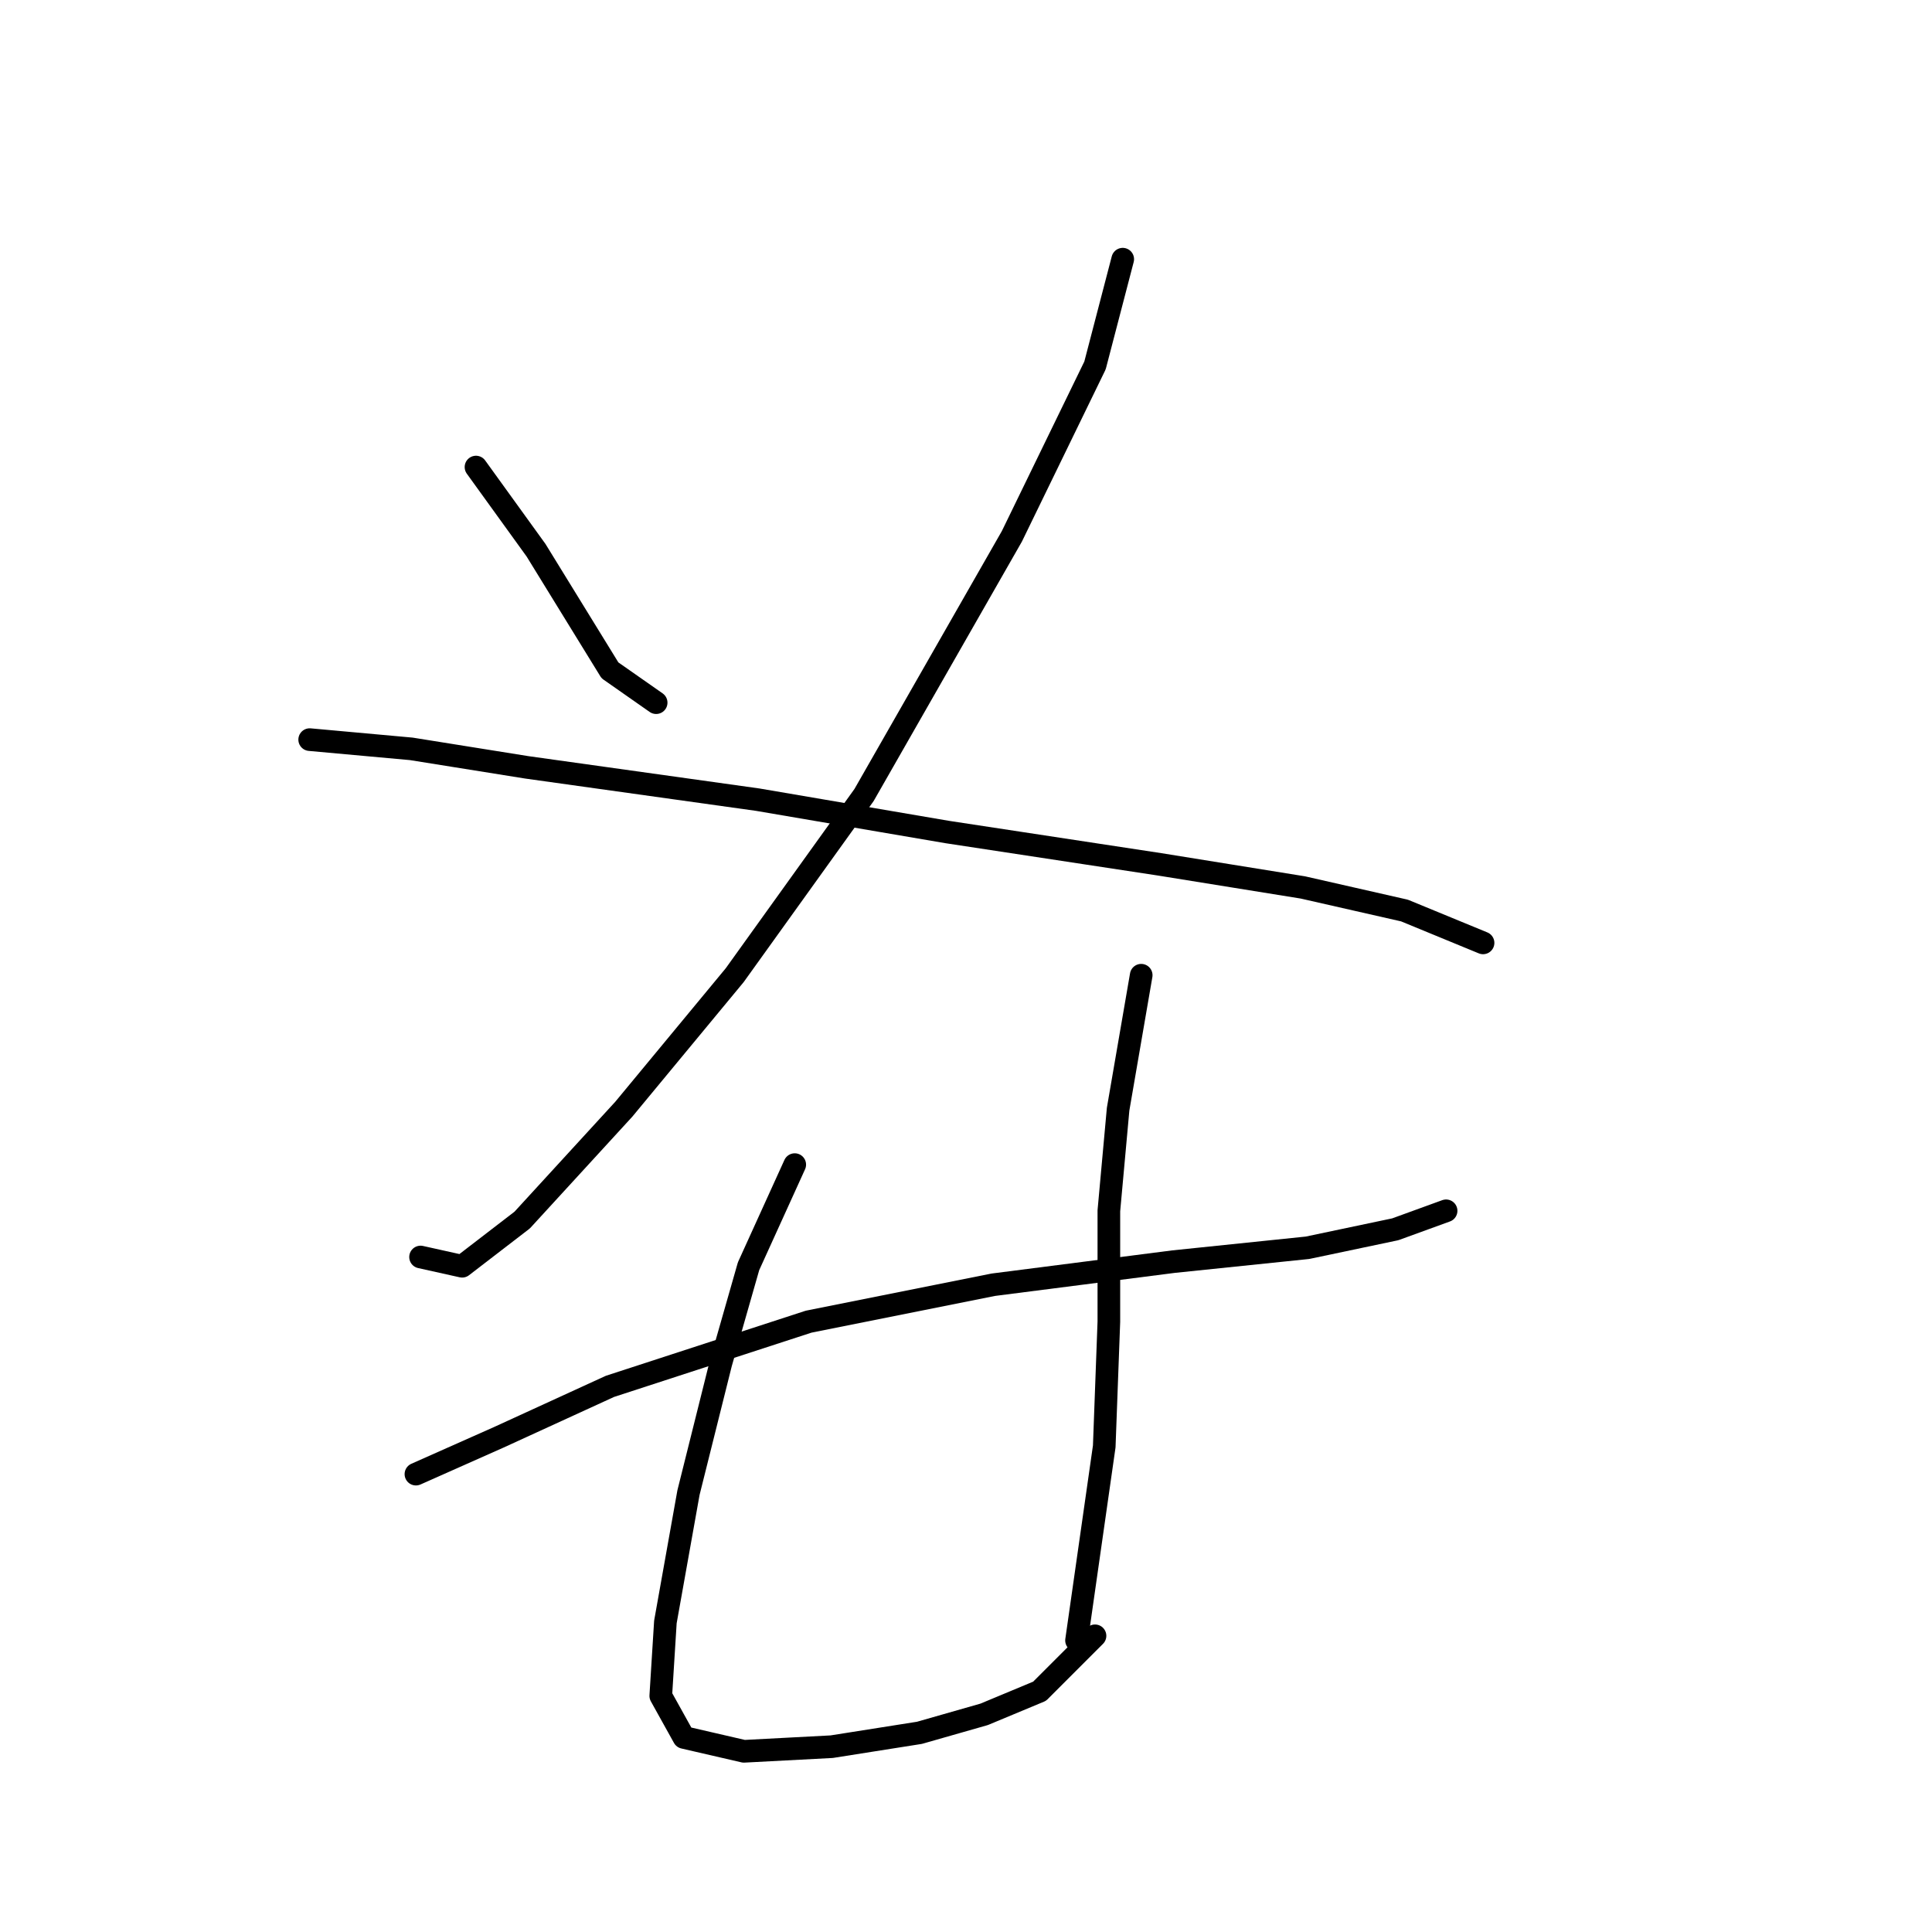 <?xml version="1.0" standalone="no"?>
    <svg width="256" height="256" xmlns="http://www.w3.org/2000/svg" version="1.1">
    <polyline stroke="black" stroke-width="3" stroke-linecap="round" fill="transparent" stroke-linejoin="round" points="63.071 61.889 71.028 72.907 75.925 80.865 80.822 88.822 86.943 93.107 86.943 93.107 " />
        <polyline stroke="black" stroke-width="3" stroke-linecap="round" fill="transparent" stroke-linejoin="round" points="148.767 34.344 145.094 48.423 134.076 71.071 114.488 105.349 97.349 129.222 82.659 146.973 69.192 161.664 61.235 167.785 55.726 166.561 55.726 166.561 " />
        <polyline stroke="black" stroke-width="3" stroke-linecap="round" fill="transparent" stroke-linejoin="round" points="41.035 98.004 54.501 99.228 69.804 101.677 100.41 105.961 125.506 110.246 153.664 114.531 172.639 117.591 186.106 120.652 196.512 124.937 196.512 124.937 " />
        <polyline stroke="black" stroke-width="3" stroke-linecap="round" fill="transparent" stroke-linejoin="round" points="55.113 195.33 66.131 190.433 80.822 183.7 107.143 175.13 131.628 170.233 155.5 167.173 173.251 165.336 184.881 162.888 191.615 160.439 191.615 160.439 " />
        <polyline stroke="black" stroke-width="3" stroke-linecap="round" fill="transparent" stroke-linejoin="round" points="105.307 154.318 99.186 167.785 95.513 180.639 91.228 197.778 88.168 214.918 87.555 224.711 90.616 230.22 98.573 232.057 110.204 231.445 121.834 229.608 130.403 227.16 137.749 224.099 145.094 216.754 145.094 216.754 " />
        <polyline stroke="black" stroke-width="3" stroke-linecap="round" fill="transparent" stroke-linejoin="round" points="151.215 129.222 148.155 146.973 146.93 160.439 146.93 175.13 146.318 191.657 142.646 217.366 142.646 217.366 " />
        </svg>